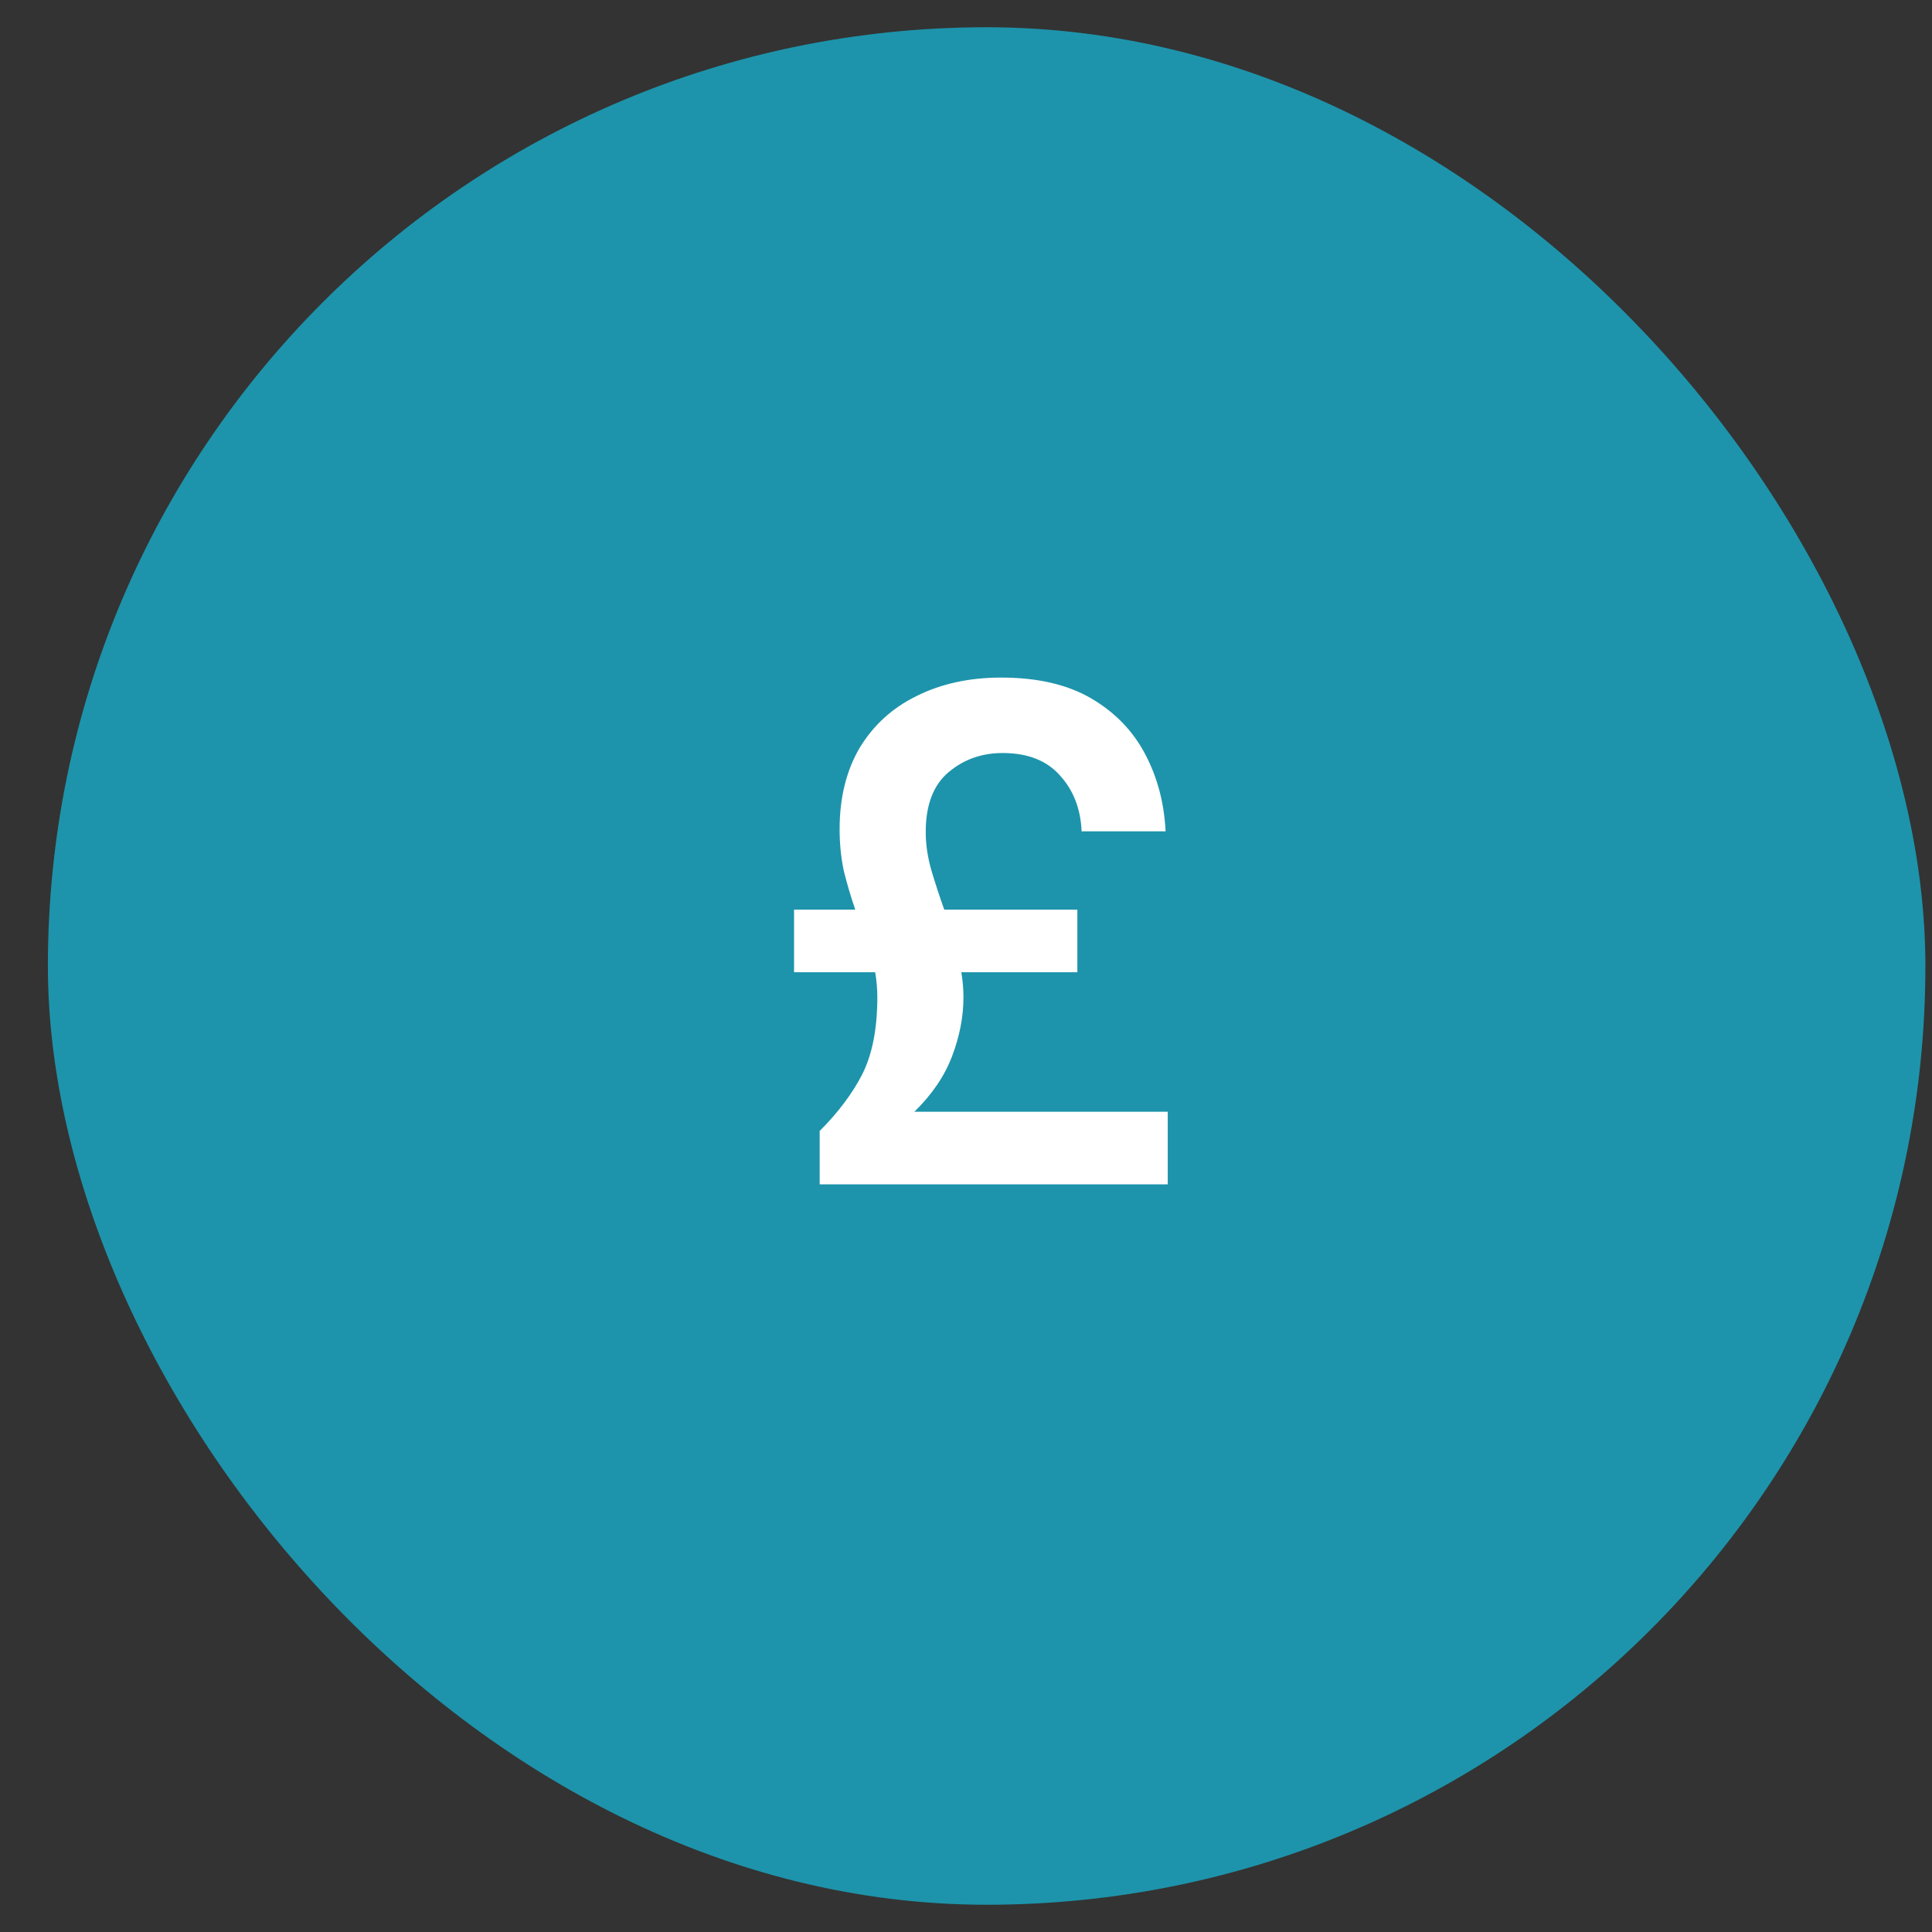 <svg width="38" height="38" viewBox="0 0 38 38" fill="none" xmlns="http://www.w3.org/2000/svg">
<rect x="0" y="0" width="38" height="38" fill="#333333" stroke="none"/>
<rect x="0.942" y="0.536" width="36.928" height="36.928" rx="18.464" fill="#1D94AB"/>
<path d="M16.122 23.295V22.245C16.486 21.881 16.766 21.508 16.962 21.125C17.158 20.733 17.256 20.229 17.256 19.613C17.256 19.454 17.242 19.291 17.214 19.123H15.618V17.891H16.822C16.738 17.648 16.663 17.396 16.598 17.135C16.542 16.874 16.514 16.598 16.514 16.309C16.514 15.693 16.645 15.161 16.906 14.713C17.177 14.265 17.55 13.924 18.026 13.691C18.511 13.448 19.067 13.327 19.692 13.327C20.401 13.327 20.989 13.462 21.456 13.733C21.923 14.004 22.277 14.368 22.52 14.825C22.763 15.282 22.898 15.791 22.926 16.351H21.274C21.255 15.912 21.115 15.548 20.854 15.259C20.593 14.96 20.215 14.811 19.72 14.811C19.309 14.811 18.955 14.937 18.656 15.189C18.357 15.441 18.208 15.833 18.208 16.365C18.208 16.608 18.245 16.86 18.32 17.121C18.395 17.373 18.479 17.63 18.572 17.891H21.19V19.123H18.908C18.936 19.291 18.95 19.454 18.95 19.613C18.95 19.996 18.875 20.383 18.726 20.775C18.577 21.167 18.329 21.531 17.984 21.867H22.968V23.295H16.122Z" fill="white"/>
</svg>
